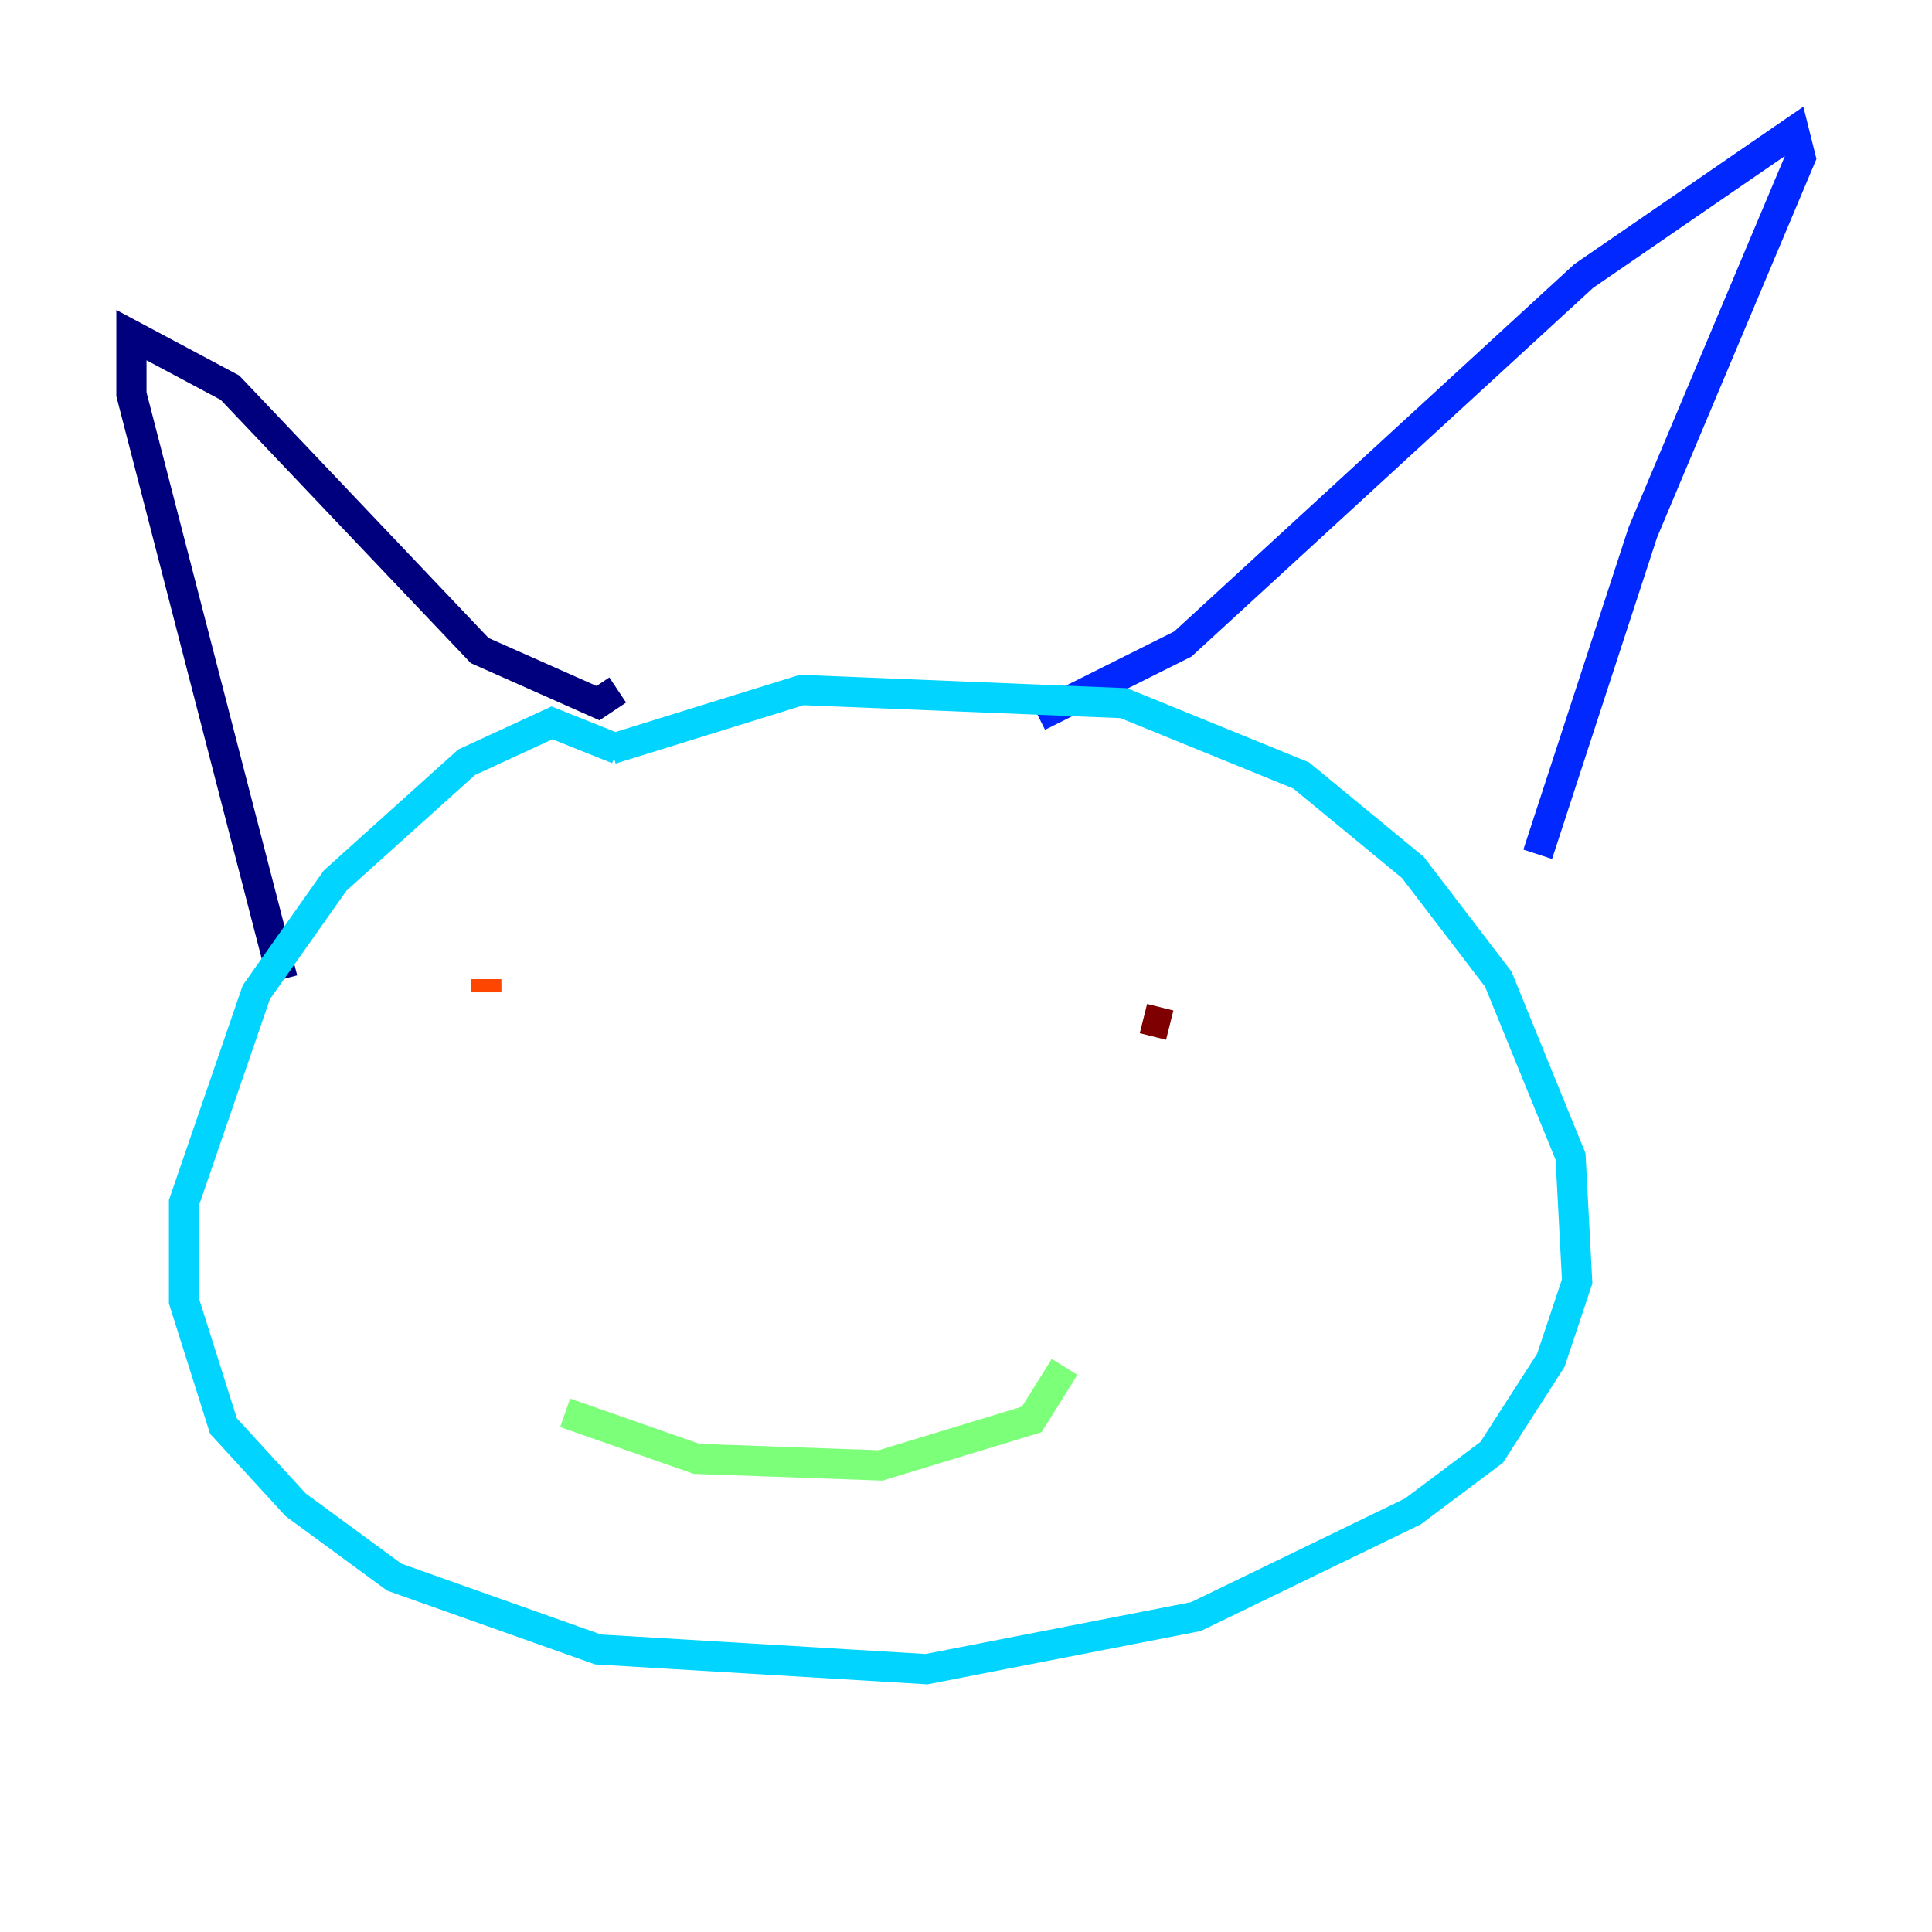 <?xml version="1.0" encoding="utf-8" ?>
<svg baseProfile="tiny" height="128" version="1.2" viewBox="0,0,128,128" width="128" xmlns="http://www.w3.org/2000/svg" xmlns:ev="http://www.w3.org/2001/xml-events" xmlns:xlink="http://www.w3.org/1999/xlink"><defs /><polyline fill="none" points="18.721,64.871 8.707,26.122 8.707,22.204 15.238,25.687 31.782,43.102 39.619,46.585 40.925,45.714" stroke="#00007f" stroke-width="2" /><polyline fill="none" points="68.789,47.456 78.367,42.667 104.925,18.286 118.857,8.707 119.293,10.449 108.844,35.265 101.878,56.599" stroke="#0028ff" stroke-width="2" /><polyline fill="none" points="40.925,49.633 36.571,47.891 30.912,50.503 22.204,58.34 16.98,65.742 12.191,79.674 12.191,86.204 14.803,94.476 19.592,99.701 26.122,104.49 39.619,109.279 61.388,110.585 79.238,107.102 93.605,100.136 98.83,96.218 102.748,90.122 104.49,84.898 104.054,76.626 99.265,64.871 93.605,57.469 86.204,51.374 74.449,46.585 53.116,45.714 40.49,49.633" stroke="#00d4ff" stroke-width="2" /><polyline fill="none" points="37.442,93.605 46.15,96.653 58.34,97.088 68.354,94.041 70.531,90.558" stroke="#7cff79" stroke-width="2" /><polyline fill="none" points="32.218,65.306 32.218,65.742" stroke="#ffe500" stroke-width="2" /><polyline fill="none" points="32.218,65.742 32.218,64.871" stroke="#ff4600" stroke-width="2" /><polyline fill="none" points="75.755,67.483 77.497,67.918" stroke="#7f0000" stroke-width="2" /></svg>
